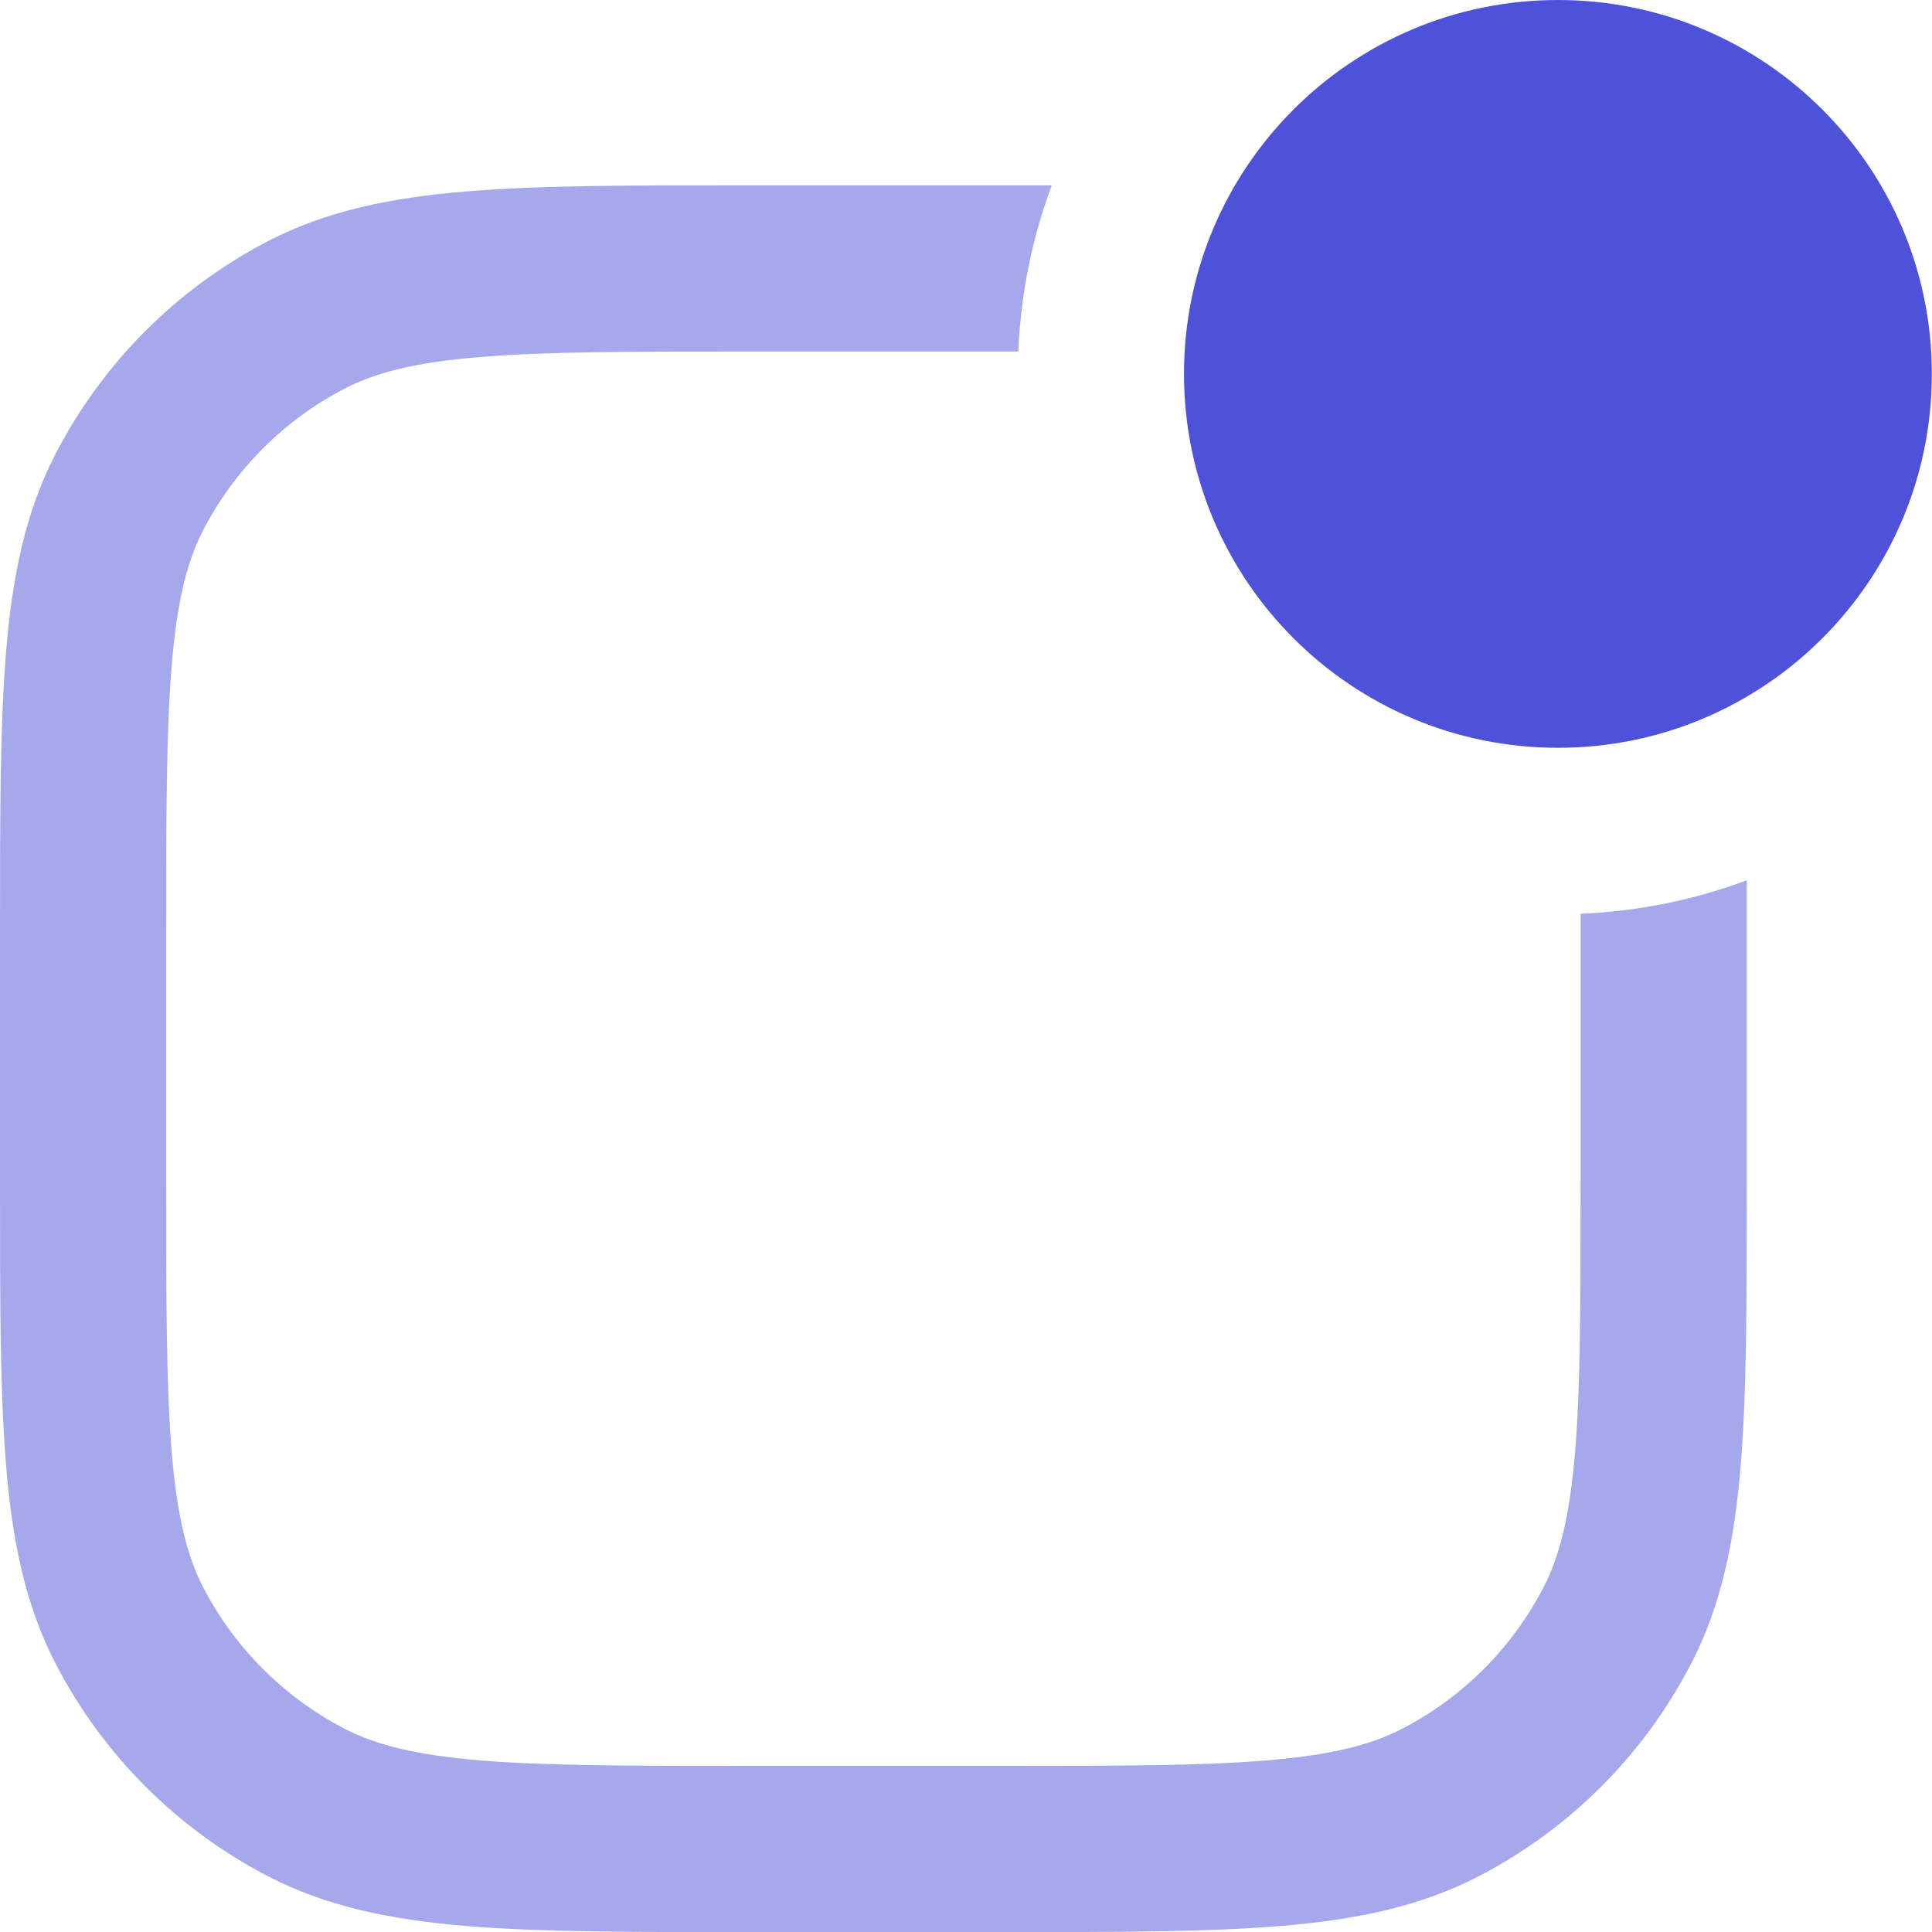 <svg width="36" height="36" viewBox="0 0 36 36" fill="none" xmlns="http://www.w3.org/2000/svg">
<path d="M22.062 6.967C22.062 3.119 25.182 0 29.03 0C32.878 0 35.997 3.119 35.997 6.967C35.997 10.815 32.878 13.934 29.03 13.934C25.182 13.934 22.062 10.815 22.062 6.967Z" fill="#4D52D9"/>
<path d="M29.452 17.026V22.04C29.452 24.262 29.451 25.833 29.349 27.061C29.248 28.27 29.058 29.006 28.758 29.584C28.174 30.709 27.256 31.627 26.131 32.211C25.553 32.511 24.817 32.701 23.608 32.802C22.38 32.904 20.809 32.905 18.587 32.905H13.961C11.74 32.905 10.169 32.904 8.941 32.802C7.732 32.701 6.996 32.511 6.418 32.211C5.292 31.627 4.375 30.709 3.79 29.584C3.49 29.006 3.3 28.27 3.2 27.061C3.098 25.833 3.097 24.262 3.097 22.04V17.414C3.097 15.193 3.098 13.622 3.2 12.394C3.3 11.185 3.49 10.449 3.79 9.871C4.375 8.746 5.292 7.828 6.418 7.243C6.996 6.943 7.732 6.753 8.941 6.653C10.169 6.551 11.74 6.55 13.961 6.55H18.975C19.02 5.464 19.236 4.423 19.599 3.453L13.892 3.453C11.755 3.453 10.056 3.453 8.685 3.567C7.281 3.684 6.084 3.928 4.99 4.495C3.299 5.374 1.921 6.753 1.042 8.444C0.474 9.537 0.23 10.734 0.114 12.138C-2.24367e-05 13.509 -1.22901e-05 15.209 2.62833e-07 17.346V22.109C-1.22901e-05 24.246 -2.24367e-05 25.946 0.114 27.317C0.23 28.721 0.474 29.918 1.042 31.011C1.921 32.702 3.299 34.081 4.99 34.959C6.084 35.527 7.281 35.771 8.685 35.888C10.056 36.002 11.755 36.002 13.892 36.002H18.656C20.793 36.002 22.493 36.002 23.864 35.888C25.268 35.771 26.465 35.527 27.558 34.959C29.249 34.081 30.628 32.702 31.506 31.011C32.074 29.918 32.318 28.721 32.435 27.317C32.548 25.946 32.548 24.246 32.548 22.109V16.403C31.578 16.765 30.537 16.982 29.452 17.026Z" fill="#4D52D9" fill-opacity="0.5"/>
</svg>

